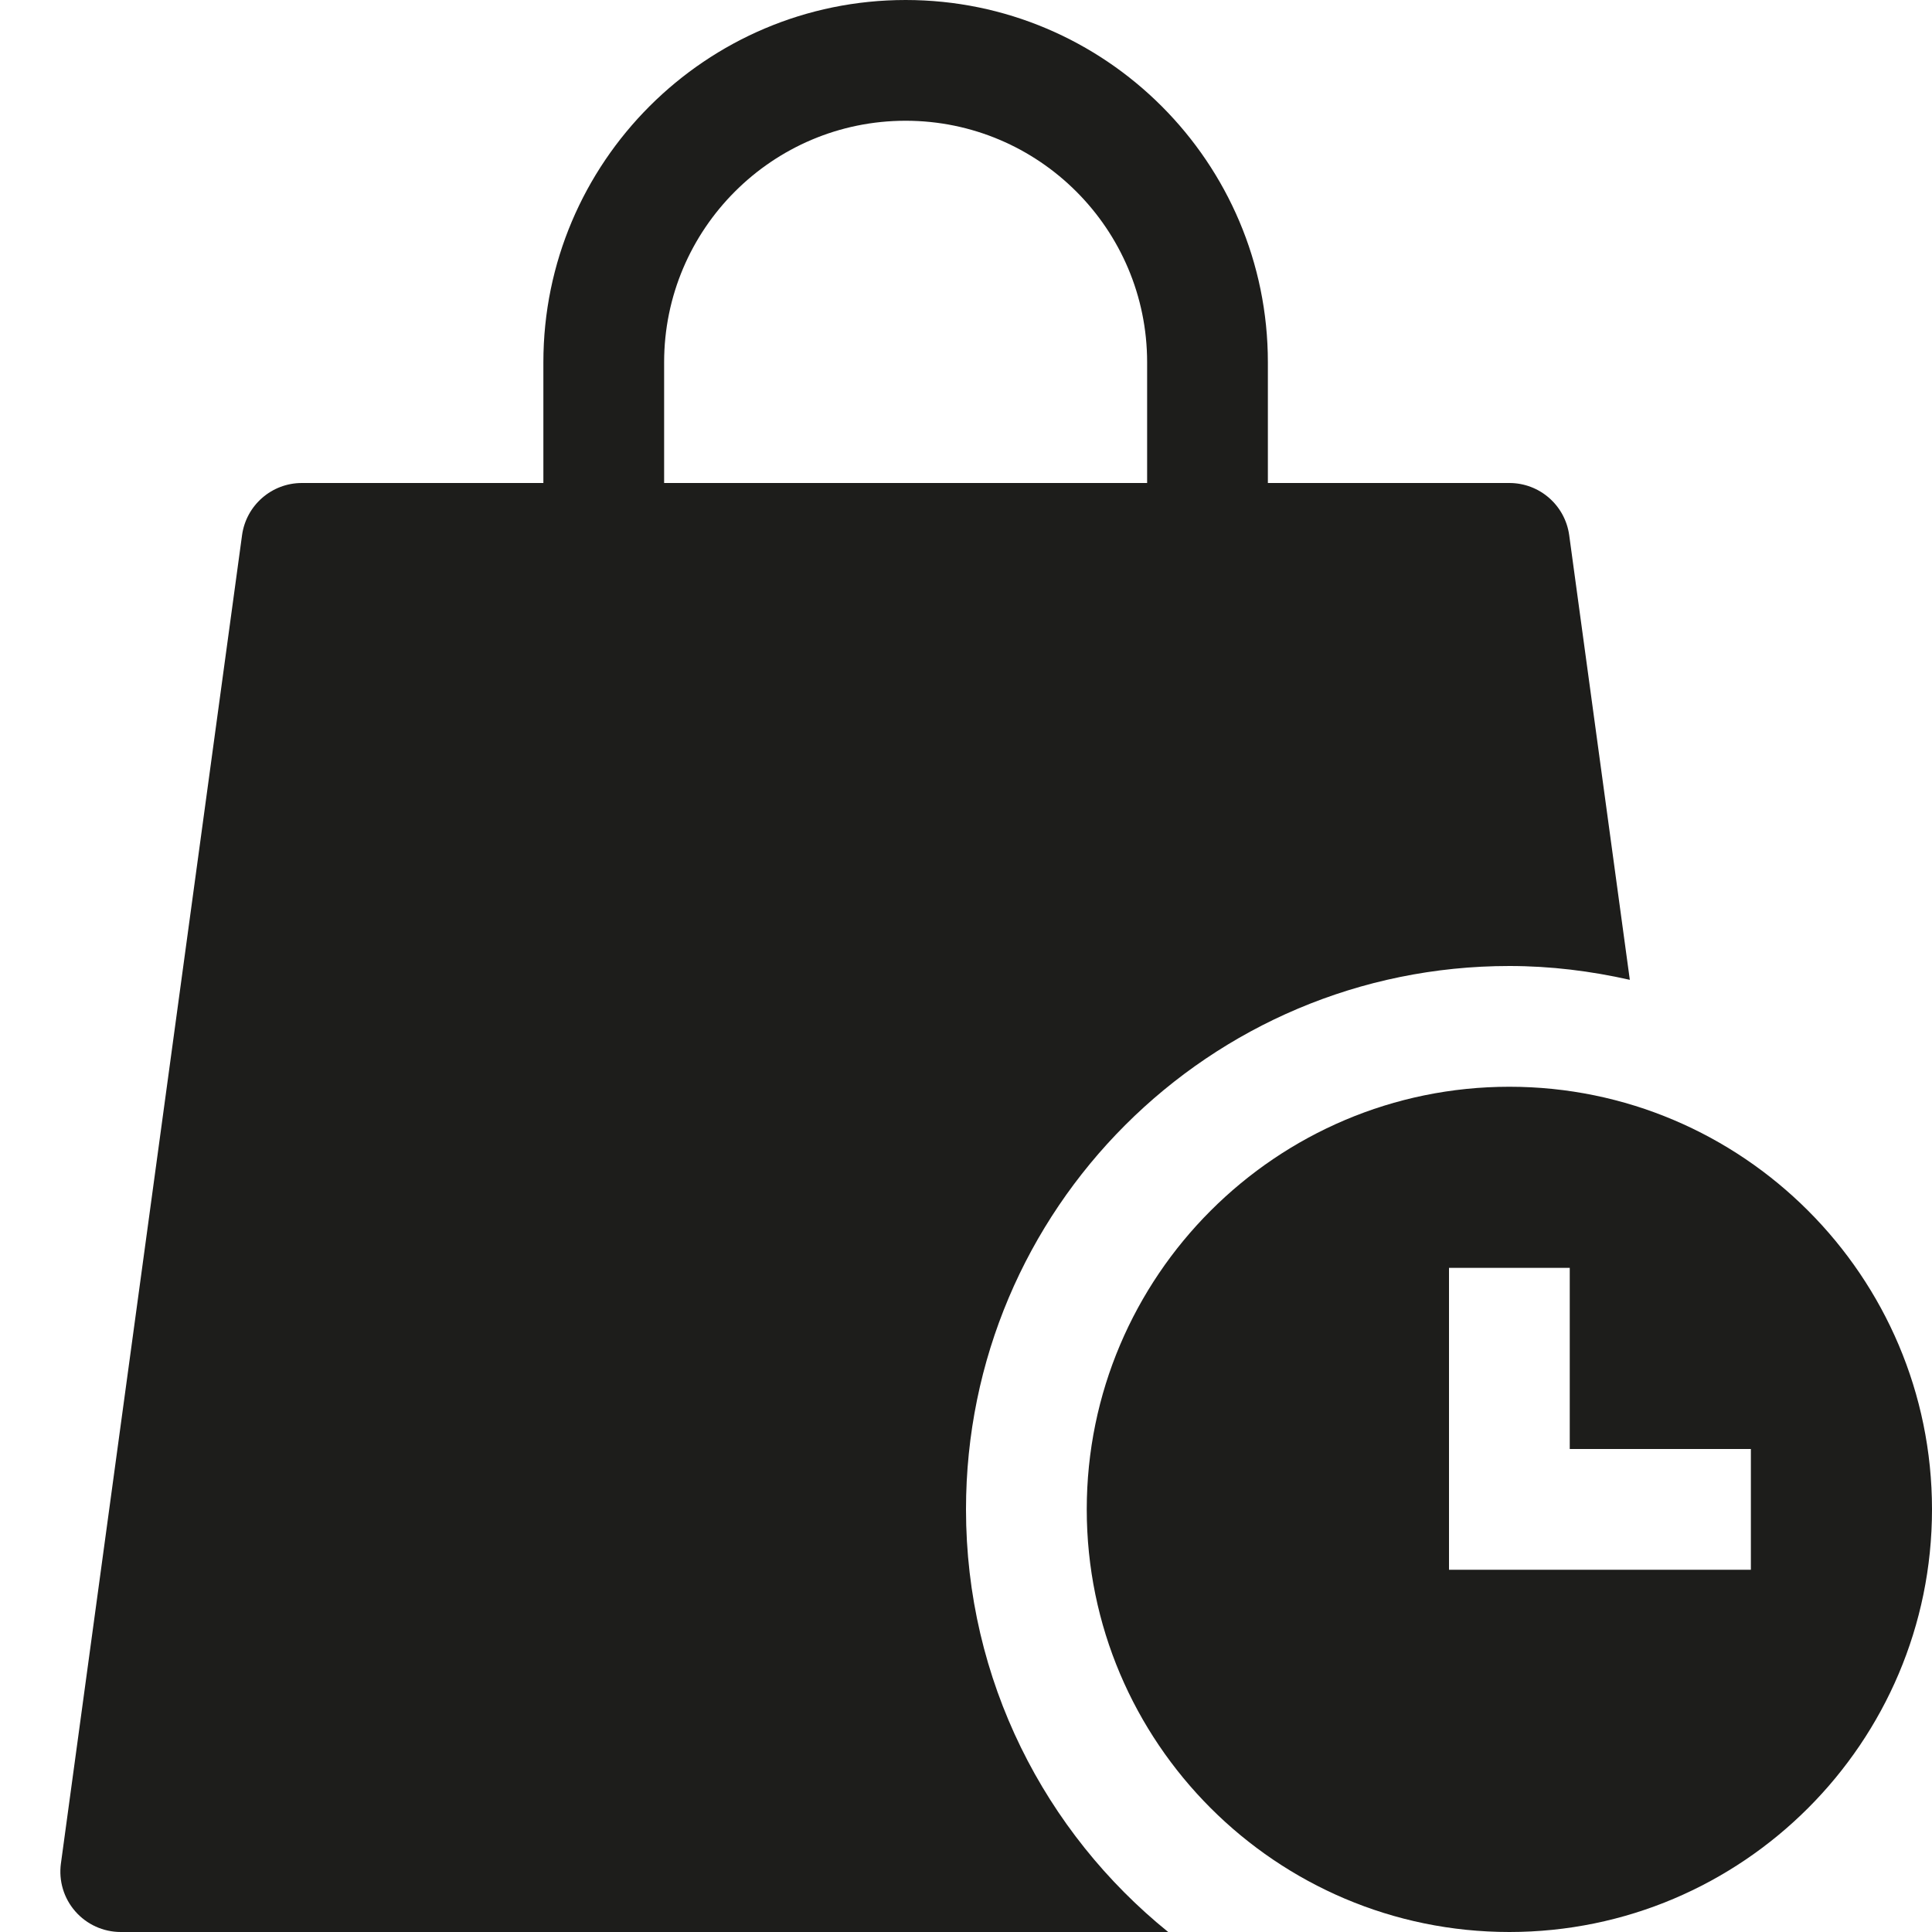 <?xml version="1.0" encoding="utf-8"?>
<!-- Generator: Adobe Illustrator 20.0.0, SVG Export Plug-In . SVG Version: 6.00 Build 0)  -->
<!DOCTYPE svg PUBLIC "-//W3C//DTD SVG 1.1//EN" "http://www.w3.org/Graphics/SVG/1.1/DTD/svg11.dtd">
<svg version="1.1" id="layer" xmlns="http://www.w3.org/2000/svg" xmlns:xlink="http://www.w3.org/1999/xlink" x="0px" y="0px"
	 width="32px" height="32px" viewBox="0 0 32 32" enable-background="new 0 0 32 32" xml:space="preserve">
<path fill="#1D1D1B" d="M25,18c-3.86,0-7,3.14-7,7s3.14,7,7,7s7-3.14,7-7S28.86,18,25,18z M29,26h-5v-5h2v3h3V26z"/>
<path fill="#1D1D1B" d="M9,6v2H5C4.5,8,4.077,8.369,4.009,8.865l-3,22c-0.039,0.286,0.047,0.575,0.237,0.792
	C1.436,31.875,1.711,32,2,32h17.349C17.308,30.35,16,27.829,16,25c0-4.971,4.029-9,9-9c0.687,0,1.352,0.084,1.995,0.229
	l-1.004-7.364C25.923,8.369,25.5,8,25,8h-4V6c0-3.309-2.691-6-6-6S9,2.691,9,6z M19,6v2h-8V6c0-2.206,1.794-4,4-4S19,3.794,19,6z"/>
</svg>

